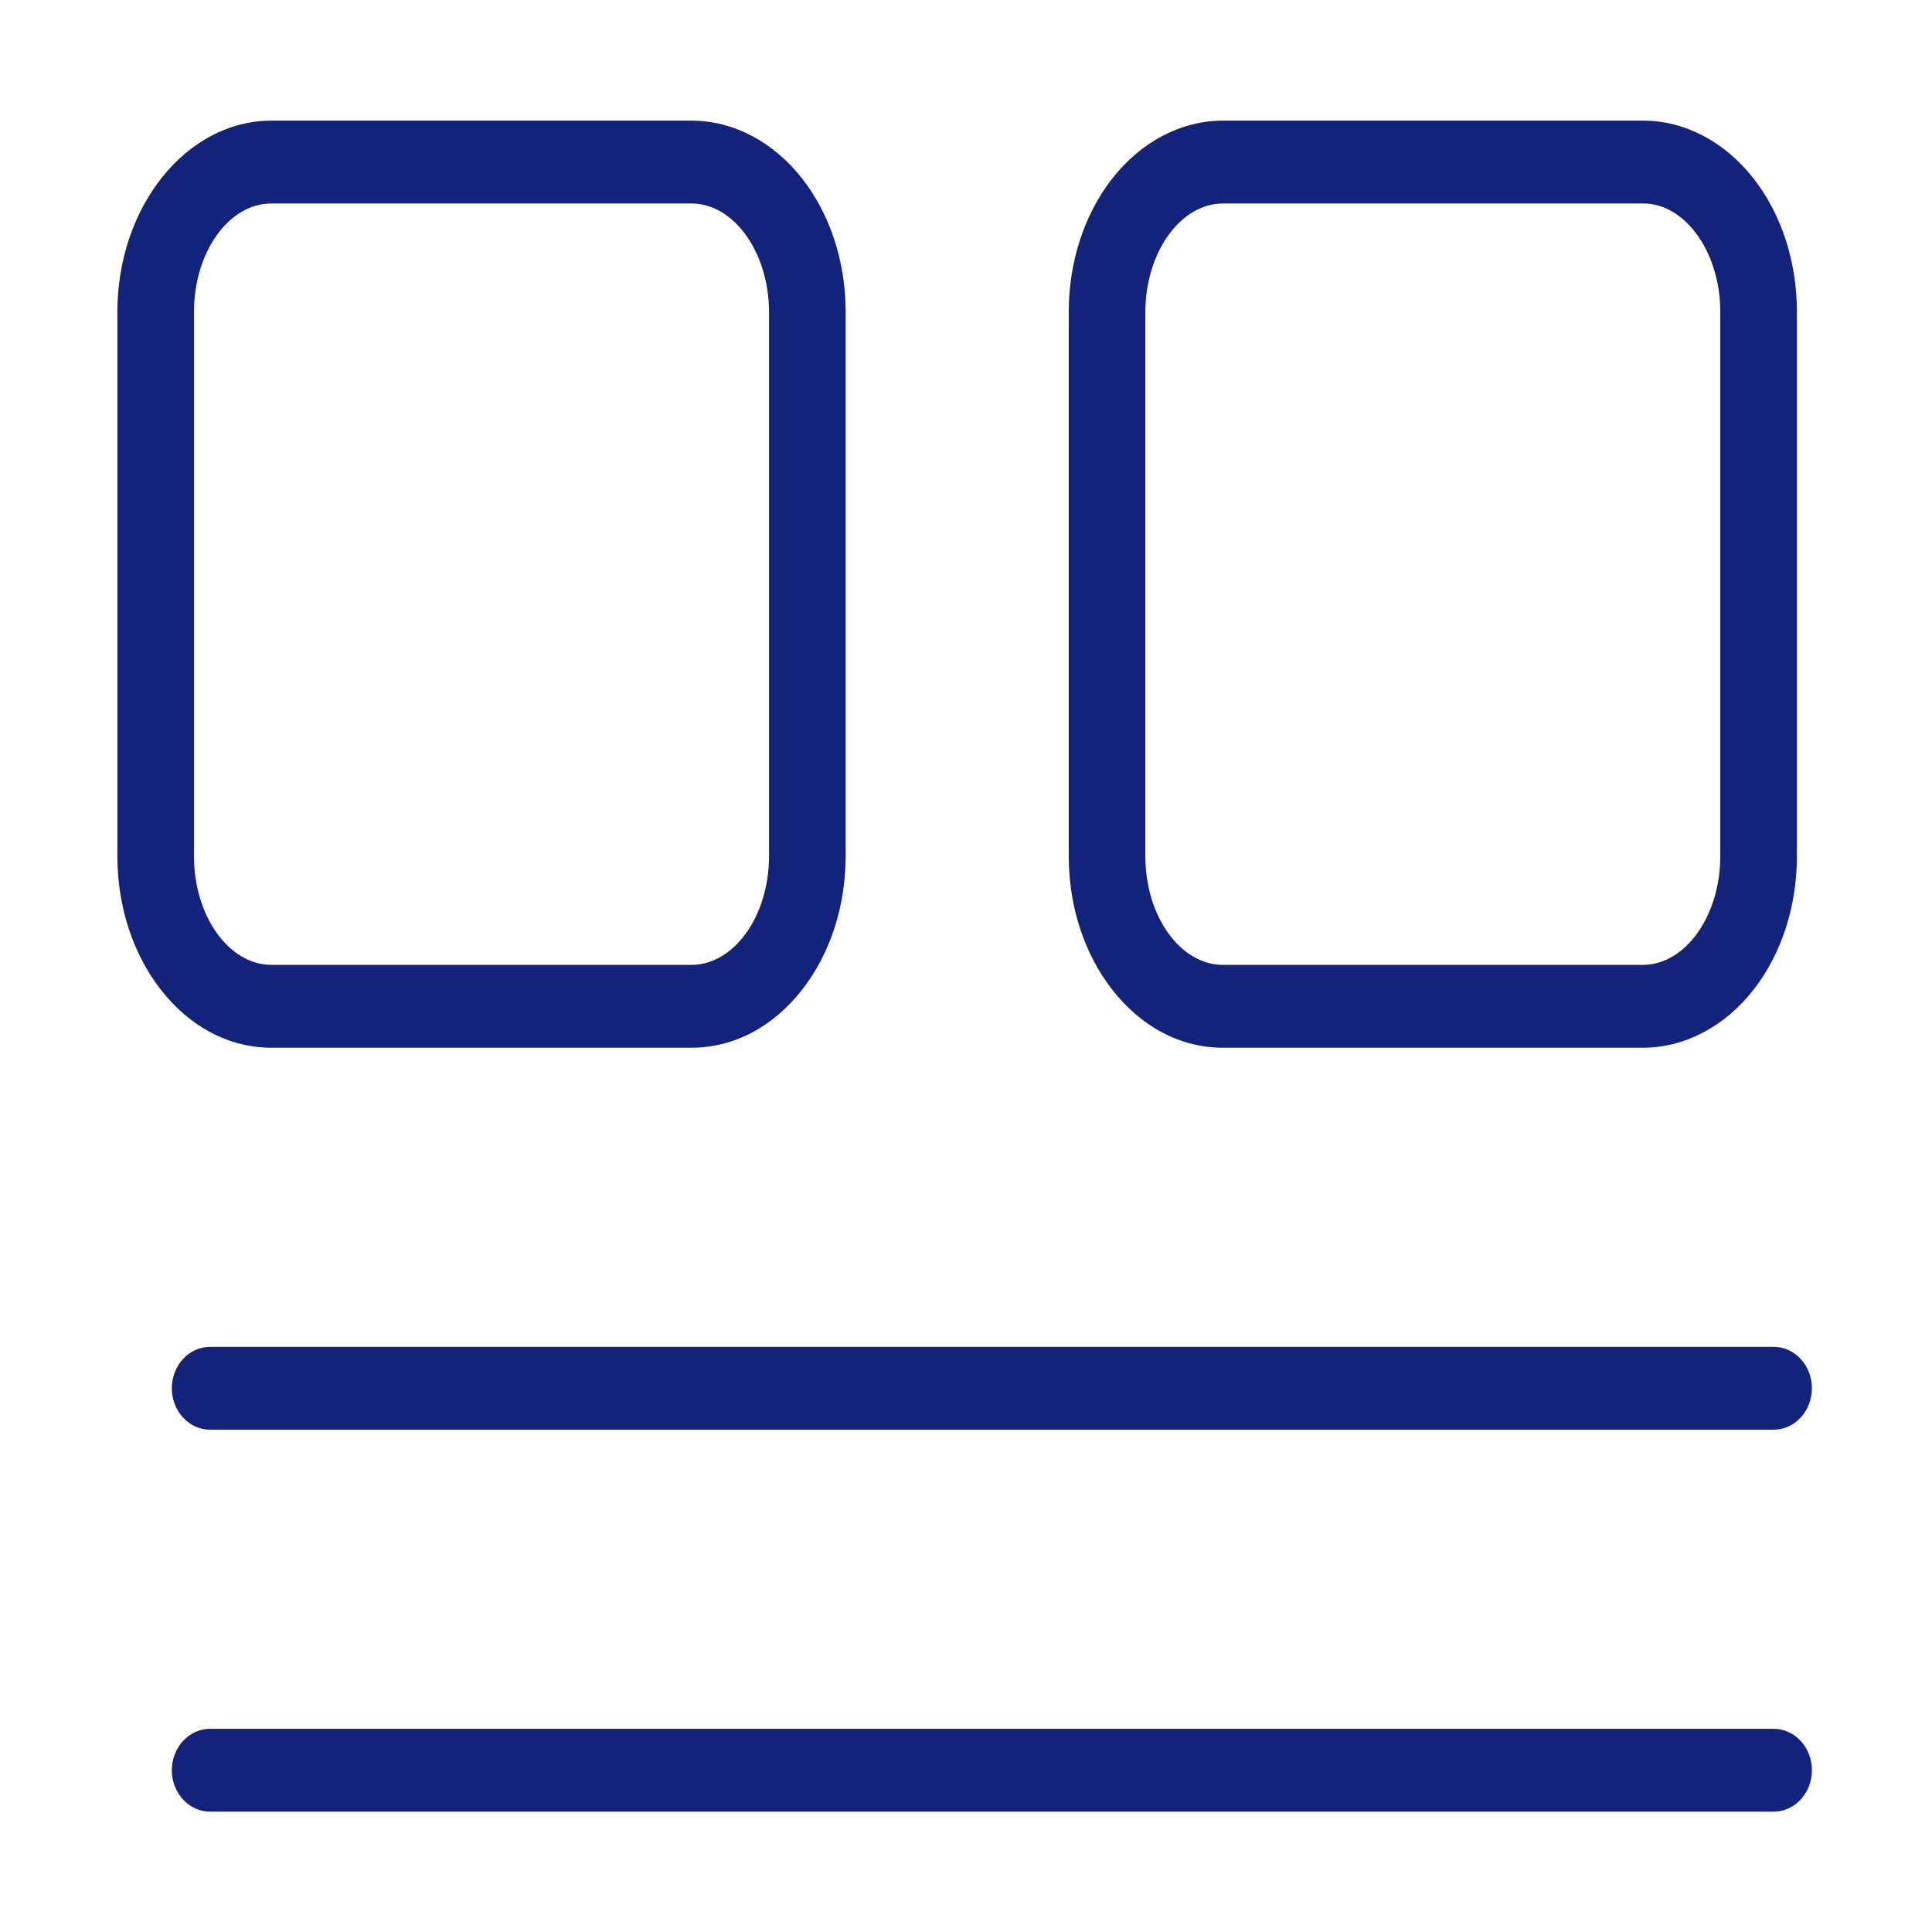 <?xml version="1.0" standalone="no"?><!DOCTYPE svg PUBLIC "-//W3C//DTD SVG 1.1//EN" "http://www.w3.org/Graphics/SVG/1.1/DTD/svg11.dtd"><svg t="1626161074175" class="icon" viewBox="0 0 1024 1024" version="1.1" xmlns="http://www.w3.org/2000/svg" p-id="899" width="32" height="32" xmlns:xlink="http://www.w3.org/1999/xlink"><defs><style type="text/css"></style></defs><path d="M870.83 555.32H648.18c-22.45 0-43.36-11.02-58.88-31.03-14.63-18.87-22.74-43.75-22.85-70.07V165.28c0.04-26.4 8.12-51.35 22.77-70.28 15.28-19.74 36.73-31.06 58.86-31.06h222.94c22 0 43.39 11.28 58.65 30.99 14.67 18.96 22.74 43.95 22.72 70.36v288.88c-0.05 26.36-8.15 51.28-22.8 70.18-15.26 19.69-36.67 30.97-58.76 30.97zM648.12 107.87c-10.26 0-20.1 5.44-27.76 15.33-8.43 10.89-13.28 26.24-13.3 42.12v288.81c0.13 31.54 18.58 57.27 41.12 57.27H870.76c10.26 0 20.07-5.42 27.71-15.27 8.43-10.87 13.28-26.2 13.31-42.05v-288.8c0.01-15.89-4.82-31.25-13.25-42.15-7.66-9.9-17.5-15.38-27.77-15.26H648.12zM366.49 555.32H143.73c-22.47-0.08-43.33-11.14-58.78-31.14-14.57-18.86-22.65-43.71-22.74-69.97V165.28c0.04-55.83 36.6-101.28 81.5-101.33h222.93c22.09 0 43.53 11.31 58.81 31.05 14.65 18.93 22.74 43.88 22.77 70.25v288.97c-0.11 26.31-8.22 51.2-22.85 70.07-15.52 20.01-36.43 31.03-58.88 31.03zM143.73 107.87c-22.52 0.03-40.89 25.79-40.91 57.43v288.83c0.11 31.46 18.49 57.19 40.97 57.27h222.69c22.53 0 40.97-25.71 41.12-57.32v-288.8c-0.02-15.84-4.87-31.19-13.3-42.09-7.65-9.88-17.49-15.33-27.71-15.33H143.73z" fill="#13227a" p-id="900"></path><path d="M940.05 757.77H111.37c-11.21 0-20.3-9.83-20.3-21.96s9.09-21.96 20.3-21.96h828.68c11.21 0 20.3 9.83 20.3 21.96s-9.09 21.96-20.3 21.96z" fill="#13227a" p-id="901"></path><path d="M940.05 960.22H111.37c-11.21 0-20.3-9.83-20.3-21.96s9.09-21.96 20.3-21.96h828.68c11.21 0 20.3 9.83 20.3 21.96s-9.09 21.96-20.3 21.96z" fill="#13227a" p-id="902"></path></svg>
